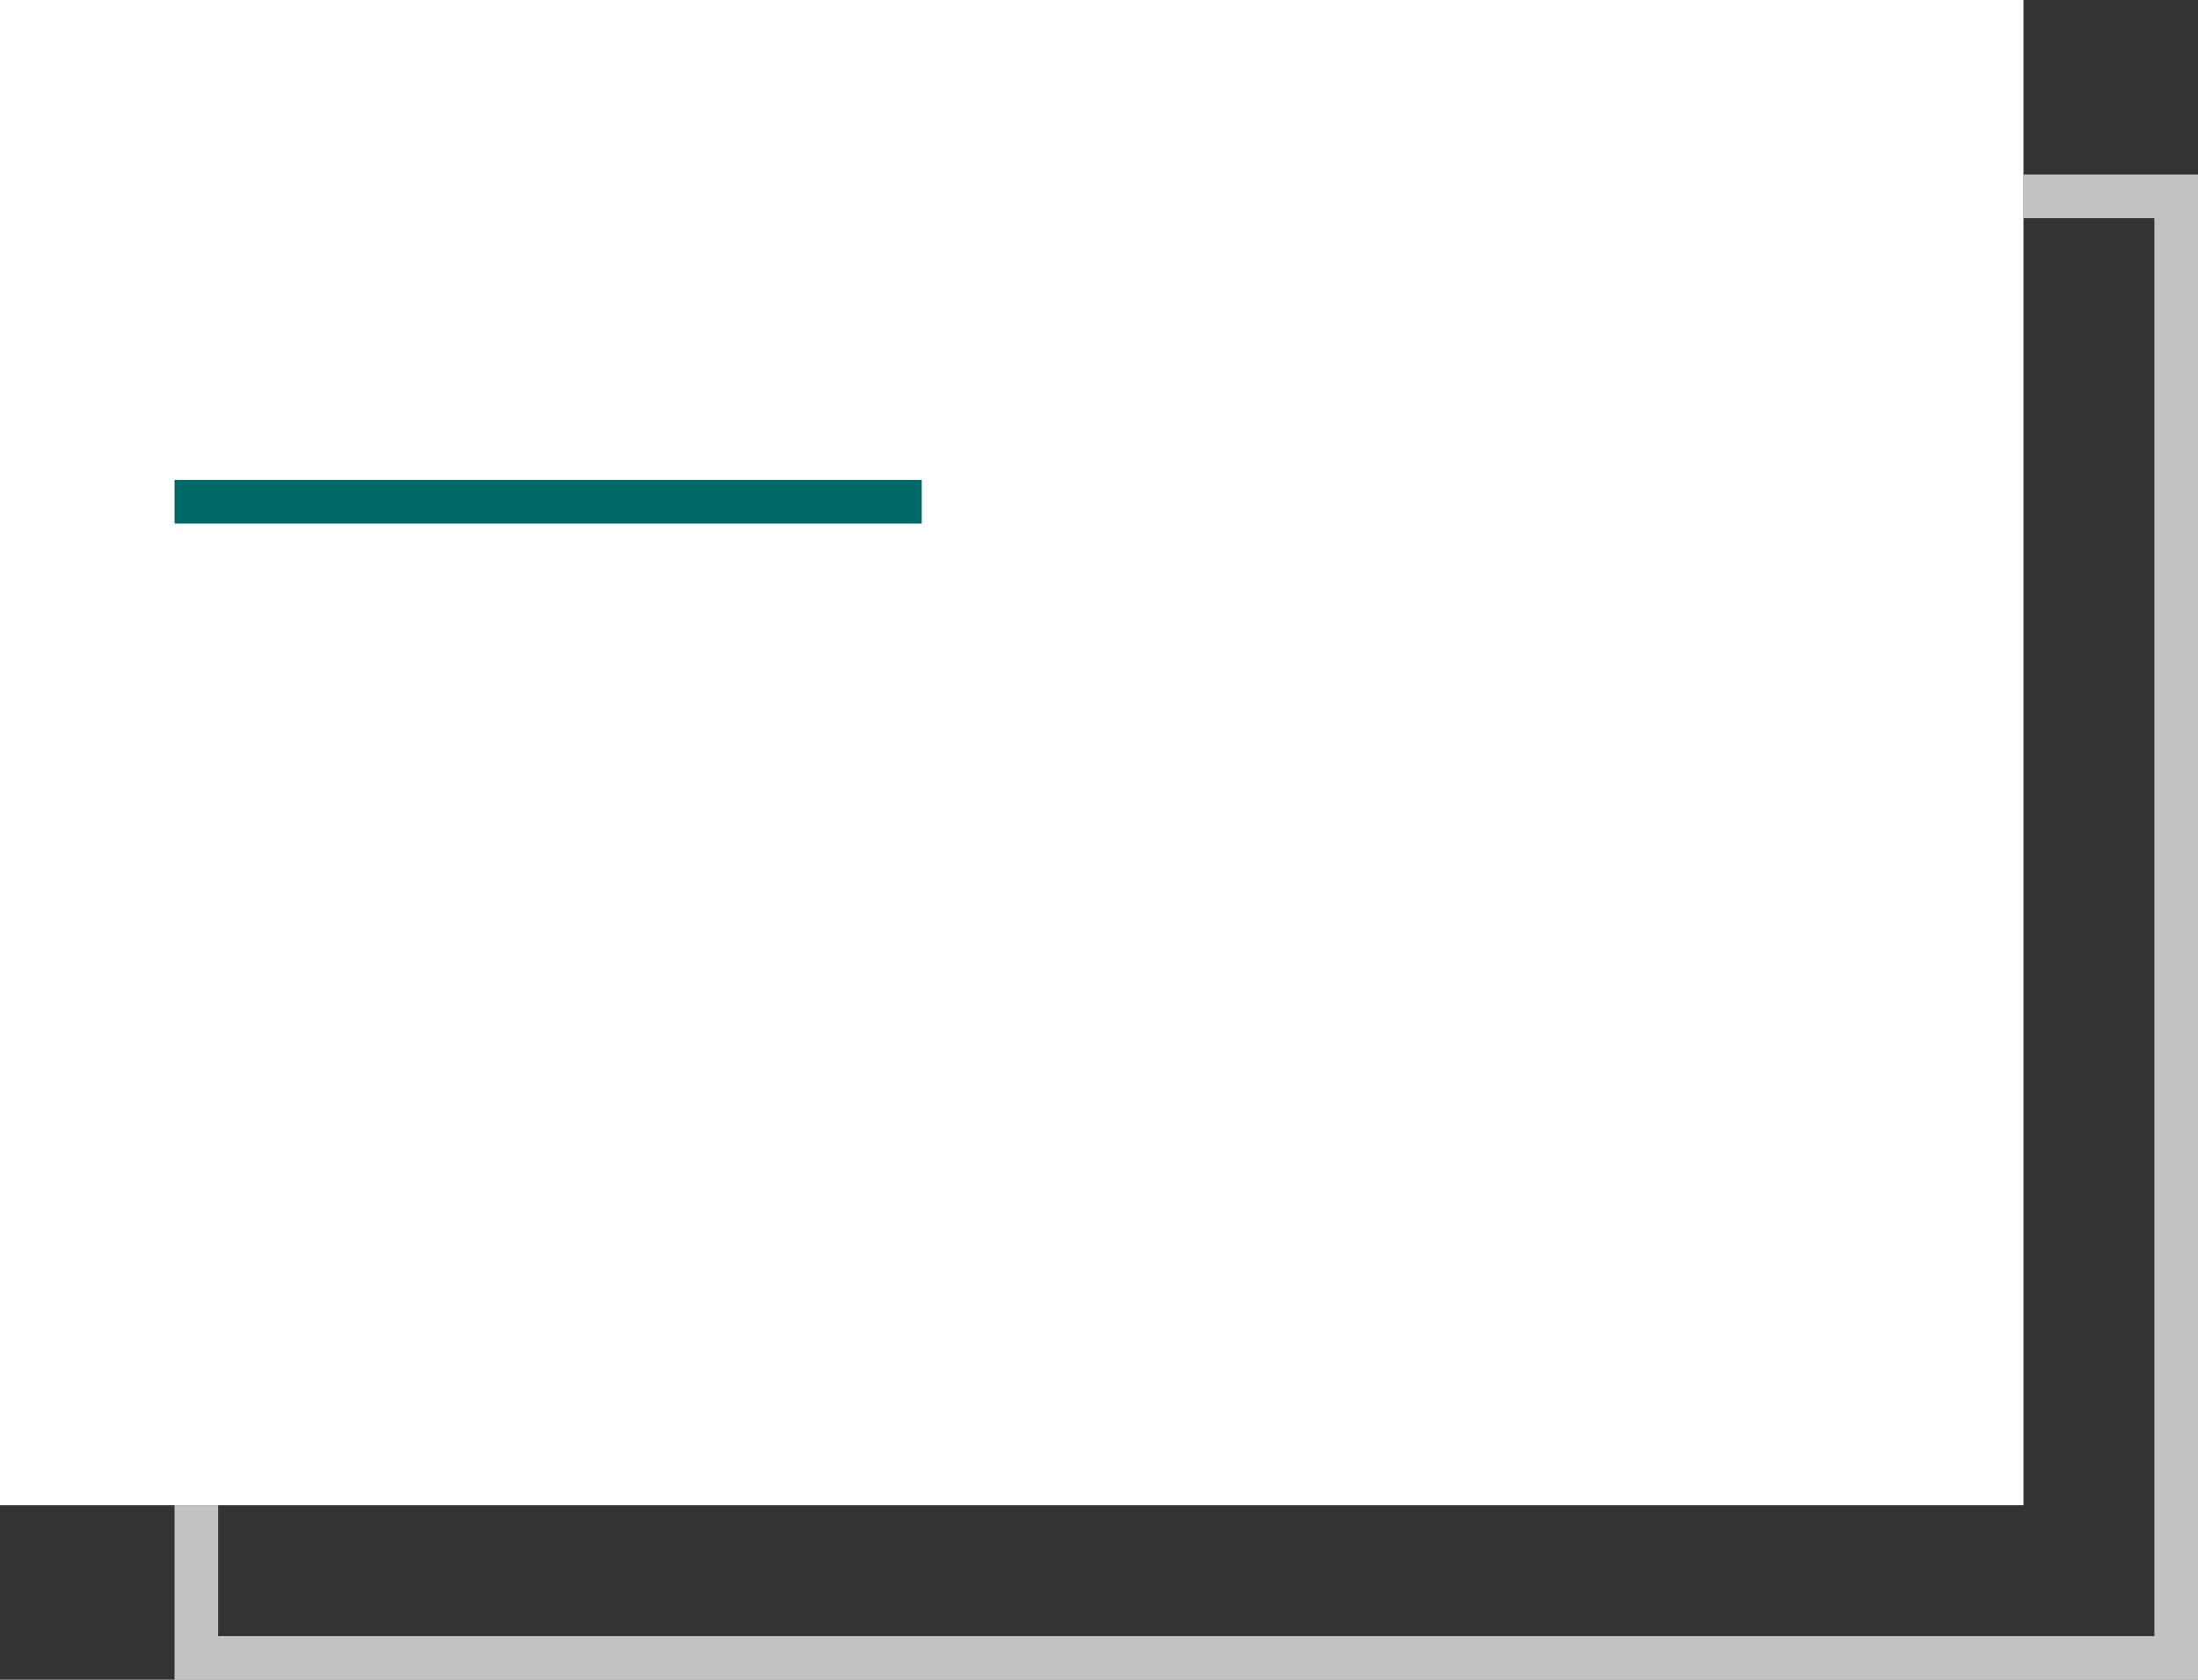 <svg width="403" height="308" viewBox="0 0 403 308" fill="none" xmlns="http://www.w3.org/2000/svg">
<rect x="0" y="0" width="403" height="308" fill="#333333" stroke="none"/>
<path opacity="0.7" fill-rule="evenodd" clip-rule="evenodd" d="M32 276V300V308H40H395H403V300V40V32H395H371V40H395V300H40V276H32Z" fill="white"/>
<rect width="371" height="276" fill="white"/>
<rect x="32" y="88" width="137" height="8" fill="#006965"/>
</svg>
